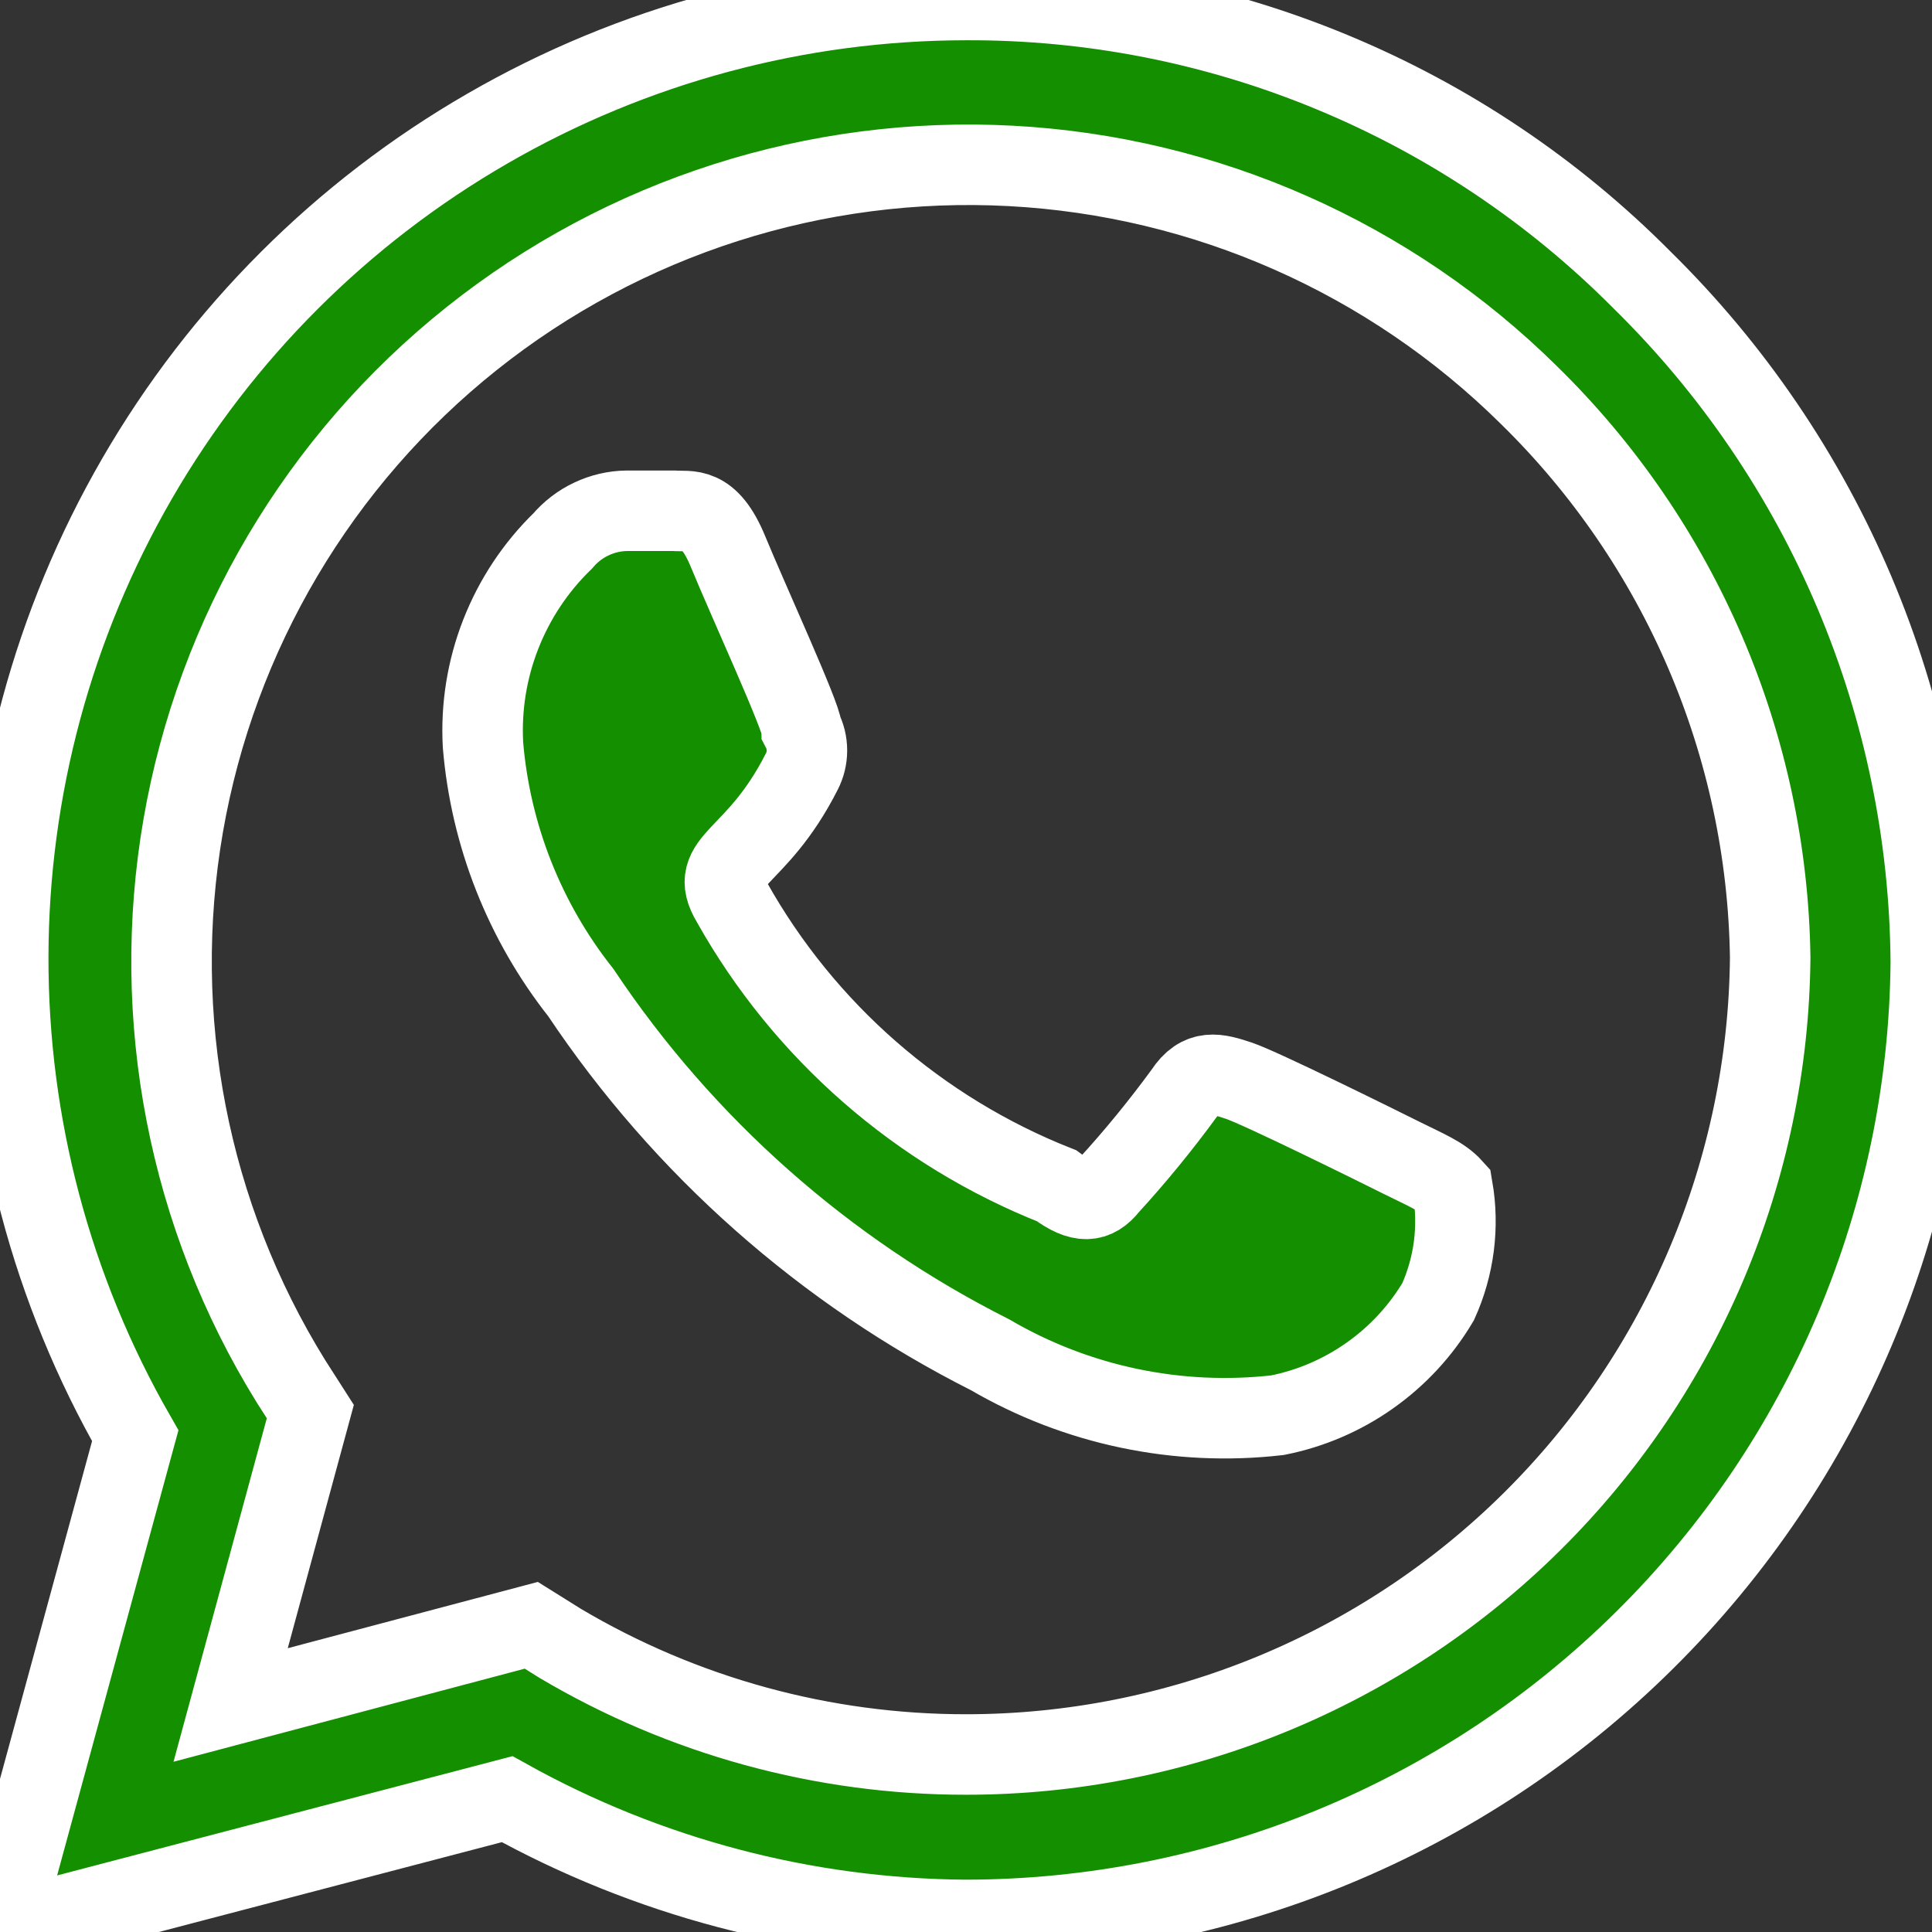 <svg width="24" height="24" viewBox="0 0 24 24" fill="none" xmlns="http://www.w3.org/2000/svg">
<rect x="0" y="0" width="24" height="24" fill="#333333" stroke="none"/>
<path d="M20.4 3.48C19.3 2.372 17.991 1.494 16.549 0.897C15.107 0.299 13.561 -0.006 12 7.73381e-05C9.913 0.002 7.864 0.552 6.057 1.596C4.249 2.639 2.748 4.139 1.703 5.945C0.658 7.751 0.106 9.8 0.102 11.887C0.098 13.974 0.642 16.025 1.68 17.835L0 24L6.3 22.35C8.04 23.318 9.994 23.834 11.985 23.85C15.149 23.85 18.186 22.6 20.433 20.372C22.681 18.145 23.957 15.119 23.985 11.955C23.974 10.376 23.652 8.815 23.037 7.36C22.422 5.906 21.526 4.587 20.4 3.48ZM12 21.795C10.226 21.796 8.485 21.319 6.96 20.415L6.6 20.19L2.865 21.18L3.855 17.535L3.615 17.16C2.339 15.1 1.863 12.643 2.276 10.256C2.69 7.868 3.965 5.715 5.86 4.205C7.755 2.695 10.138 1.932 12.558 2.061C14.978 2.19 17.266 3.202 18.99 4.905C20.874 6.747 21.952 9.26 21.99 11.895C21.966 14.529 20.903 17.047 19.032 18.901C17.161 20.755 14.634 21.795 12 21.795ZM17.415 14.385C17.115 14.235 15.66 13.515 15.39 13.425C15.12 13.335 14.91 13.275 14.715 13.575C14.421 13.977 14.106 14.363 13.77 14.73C13.605 14.94 13.425 14.955 13.125 14.73C11.415 14.054 9.989 12.809 9.09 11.205C8.775 10.68 9.39 10.71 9.96 9.585C10.002 9.504 10.024 9.414 10.024 9.323C10.024 9.231 10.002 9.141 9.96 9.06C9.96 8.91 9.285 7.44 9.045 6.855C8.805 6.27 8.565 6.36 8.37 6.345H7.785C7.633 6.347 7.484 6.382 7.347 6.447C7.21 6.511 7.088 6.605 6.99 6.72C6.653 7.047 6.391 7.443 6.22 7.88C6.049 8.317 5.974 8.786 6 9.255C6.094 10.377 6.517 11.447 7.215 12.33C8.493 14.244 10.245 15.794 12.3 16.83C13.378 17.459 14.63 17.722 15.87 17.58C16.283 17.498 16.674 17.33 17.017 17.087C17.361 16.844 17.65 16.532 17.865 16.17C18.064 15.729 18.127 15.238 18.045 14.76C17.91 14.61 17.715 14.535 17.415 14.385Z" fill="#148F00" stroke="white"/>
</svg>
